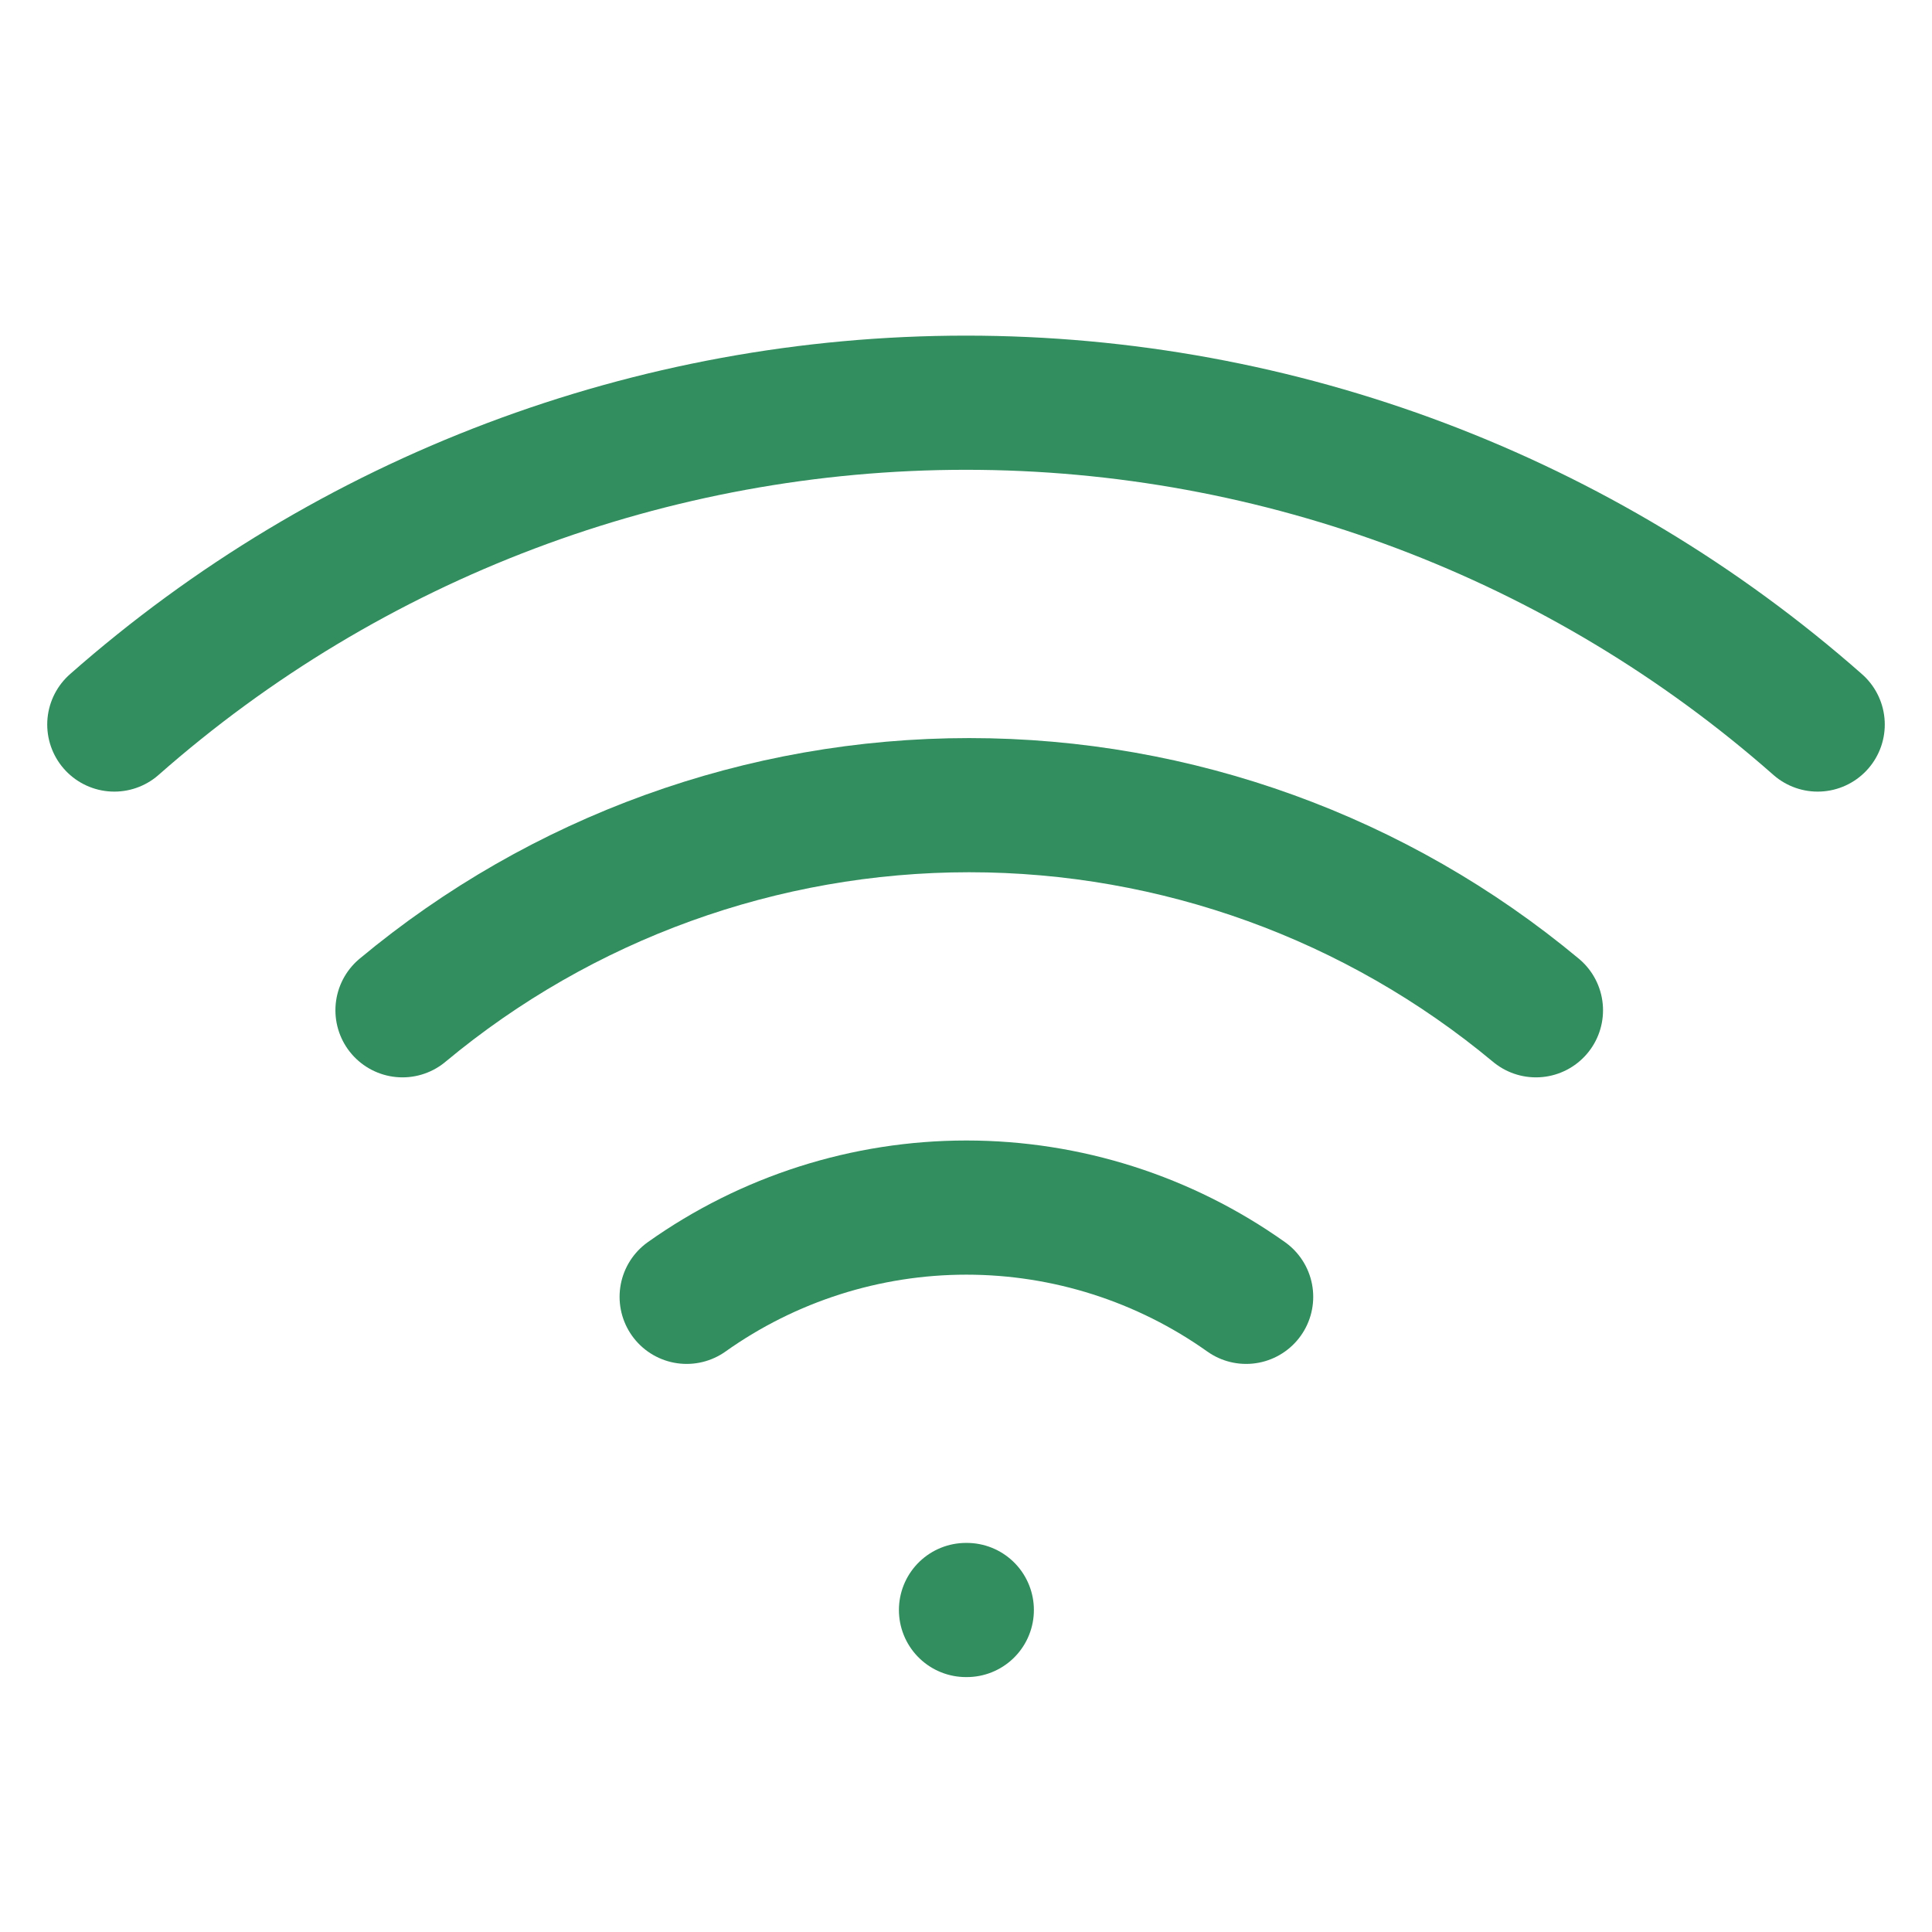 <svg width="72" height="72" viewBox="0 0 72 72" fill="none" xmlns="http://www.w3.org/2000/svg">
<path d="M15 37.65C20.93 32.711 28.403 30.006 36.12 30.006C43.837 30.006 51.31 32.711 57.24 37.65" stroke="#328D5F" stroke-width="5" stroke-linecap="round" stroke-linejoin="round"/>
<path d="M4.26 27.001C13.027 19.273 24.313 15.008 36 15.008C47.687 15.008 58.972 19.273 67.74 27.001" stroke="#328D5F" stroke-width="5" stroke-linecap="round" stroke-linejoin="round"/>
<path d="M25.59 48.329C28.636 46.166 32.279 45.003 36.015 45.003C39.751 45.003 43.394 46.166 46.44 48.329" stroke="#328D5F" stroke-width="5" stroke-linecap="round" stroke-linejoin="round"/>
<path d="M36 60H36.03" stroke="#328D5F" stroke-width="5" stroke-linecap="round" stroke-linejoin="round"/>
</svg>

